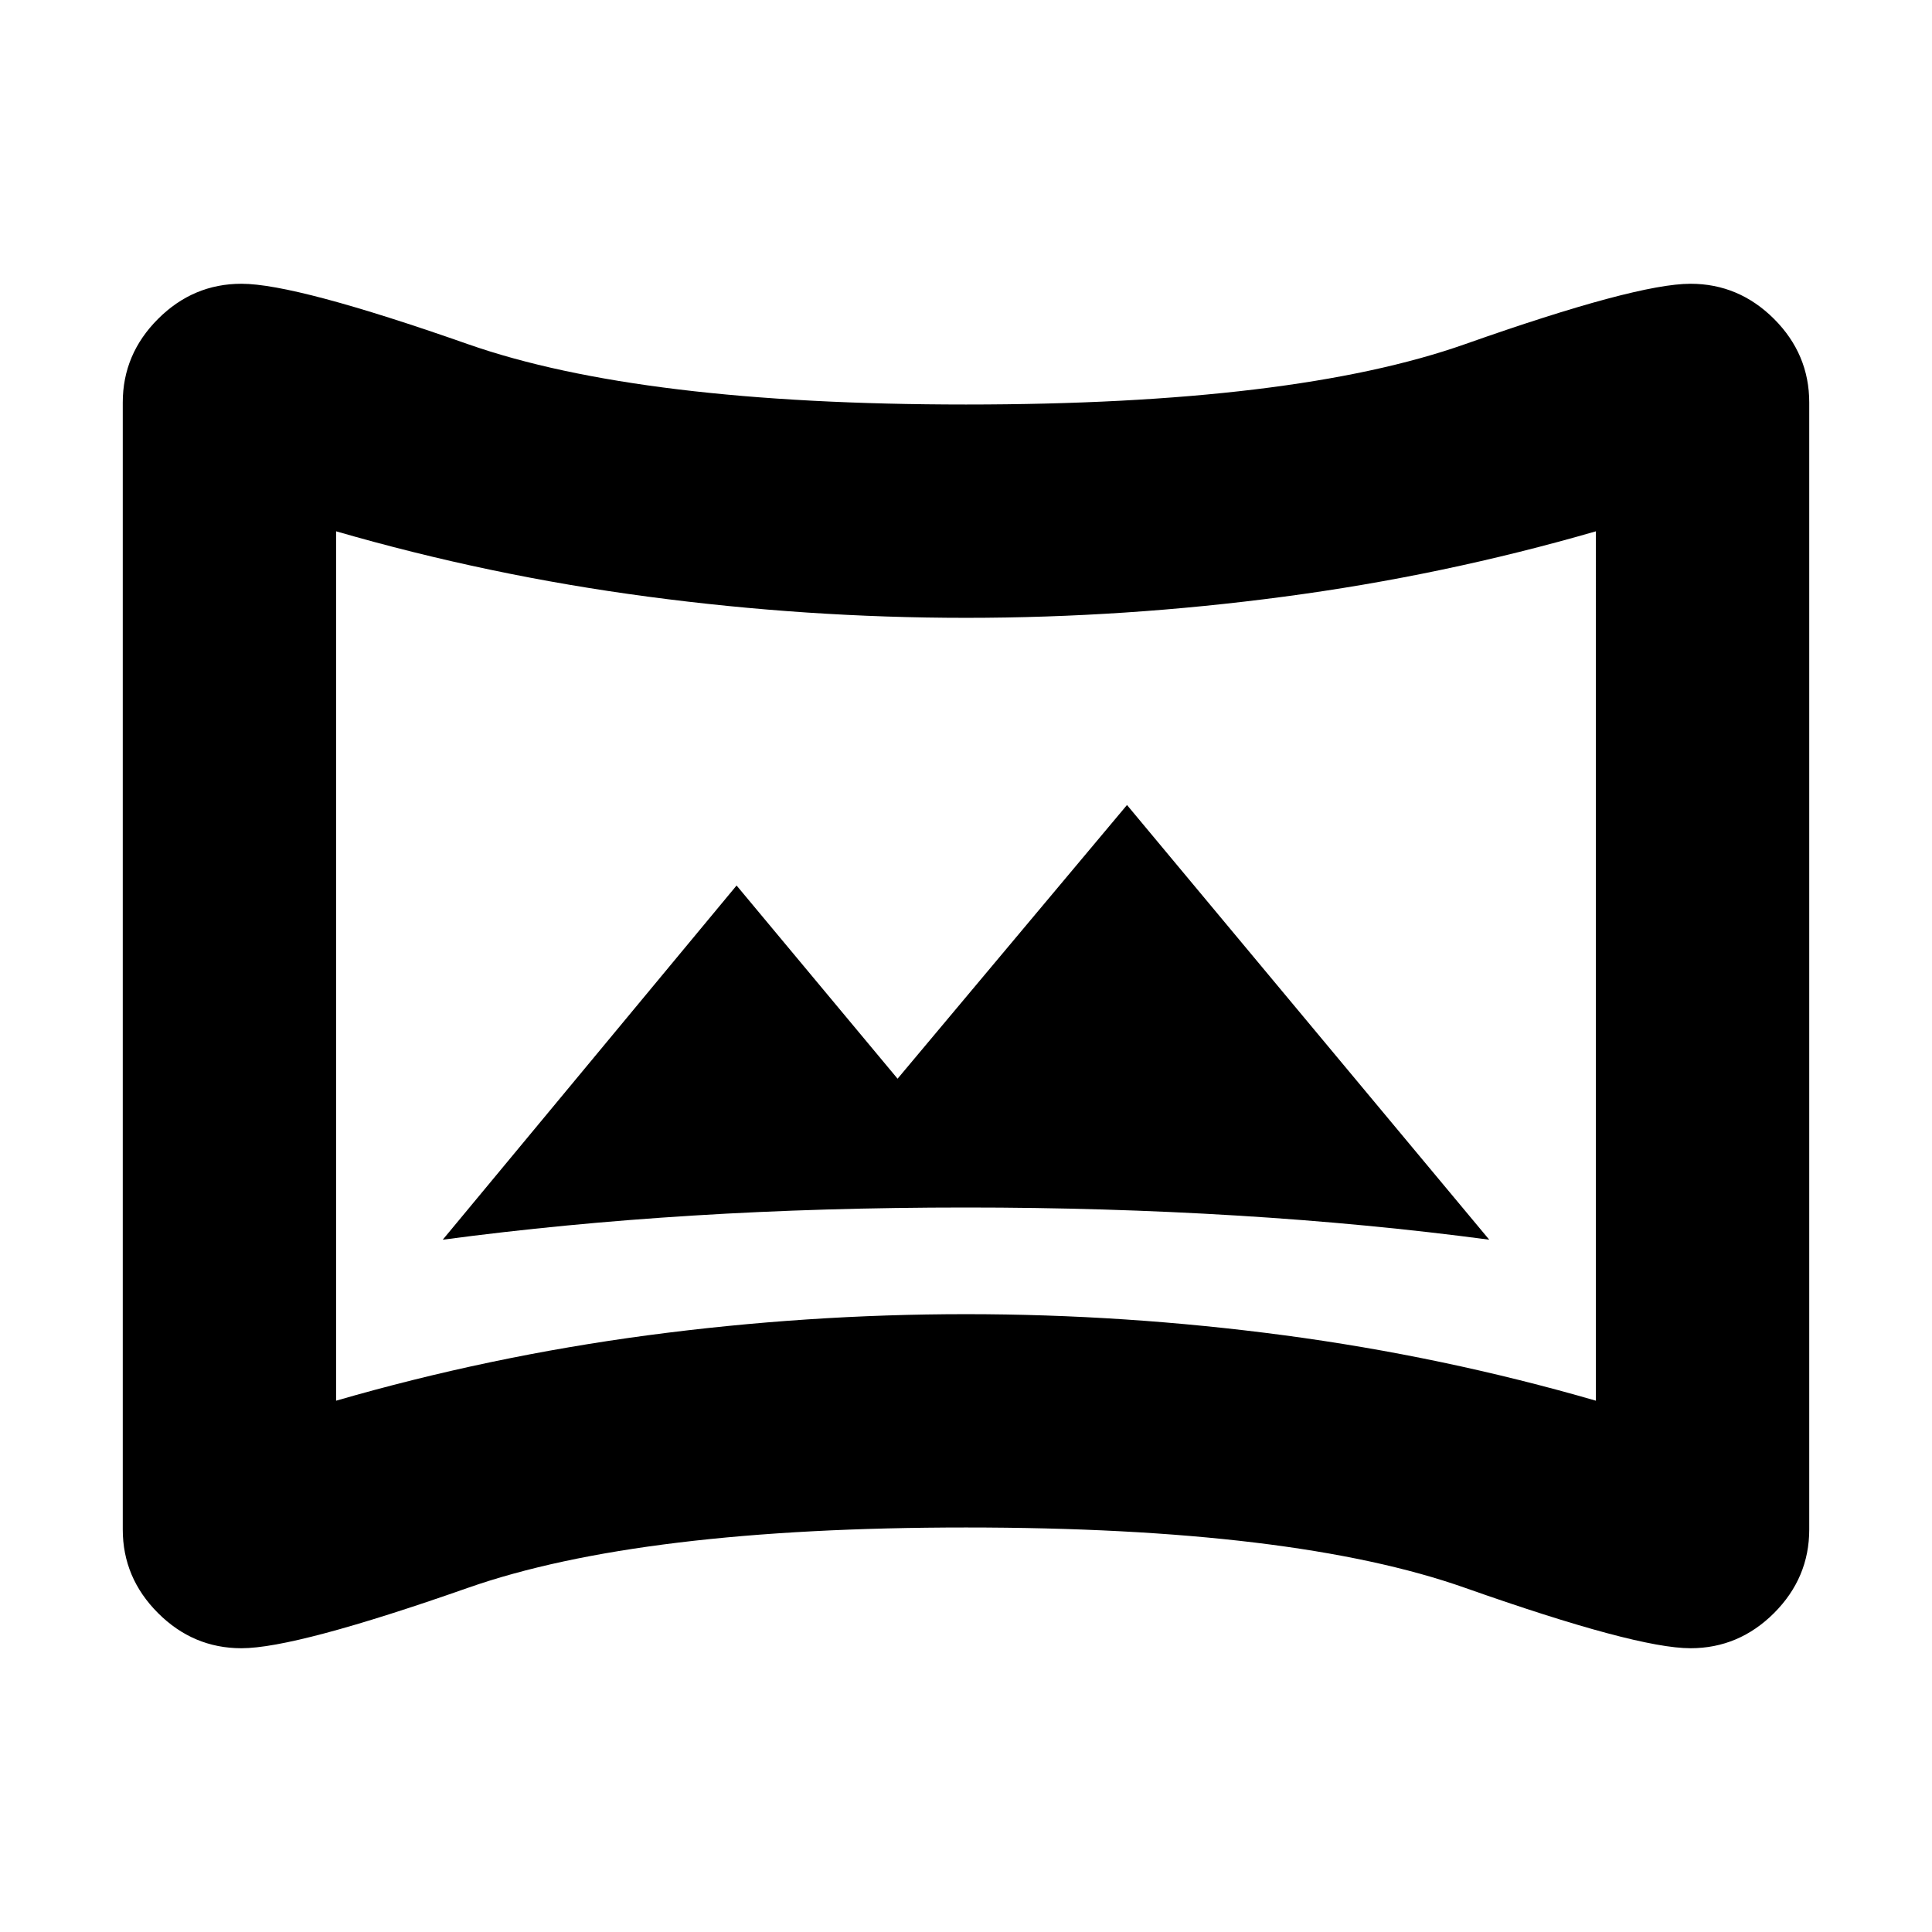 <svg xmlns="http://www.w3.org/2000/svg" height="24" width="24"><path d="M5.5 15.4q1.5-.2 3.113-.3Q10.225 15 12 15q1.725 0 3.363.1 1.637.1 3.137.3L14 10l-2.85 3.4-2-2.4ZM3 20.475q-.6 0-1.037-.437Q1.525 19.6 1.525 19V5q0-.6.438-1.038Q2.4 3.525 3 3.525q.675 0 2.812.75 2.138.75 6.188.75 4.075 0 6.2-.75t2.8-.75q.6 0 1.038.437.437.438.437 1.038v14q0 .6-.437 1.038-.438.437-1.038.437-.675 0-2.8-.75t-6.2-.75q-4.05 0-6.188.75-2.137.75-2.812.75ZM4.175 17.4q1.9-.55 3.875-.813 1.975-.262 3.95-.262t3.95.262q1.975.263 3.875.813V6.6q-1.9.55-3.875.812-1.975.263-3.95.263t-3.95-.263Q6.075 7.15 4.175 6.6ZM12 12Z"/></svg>